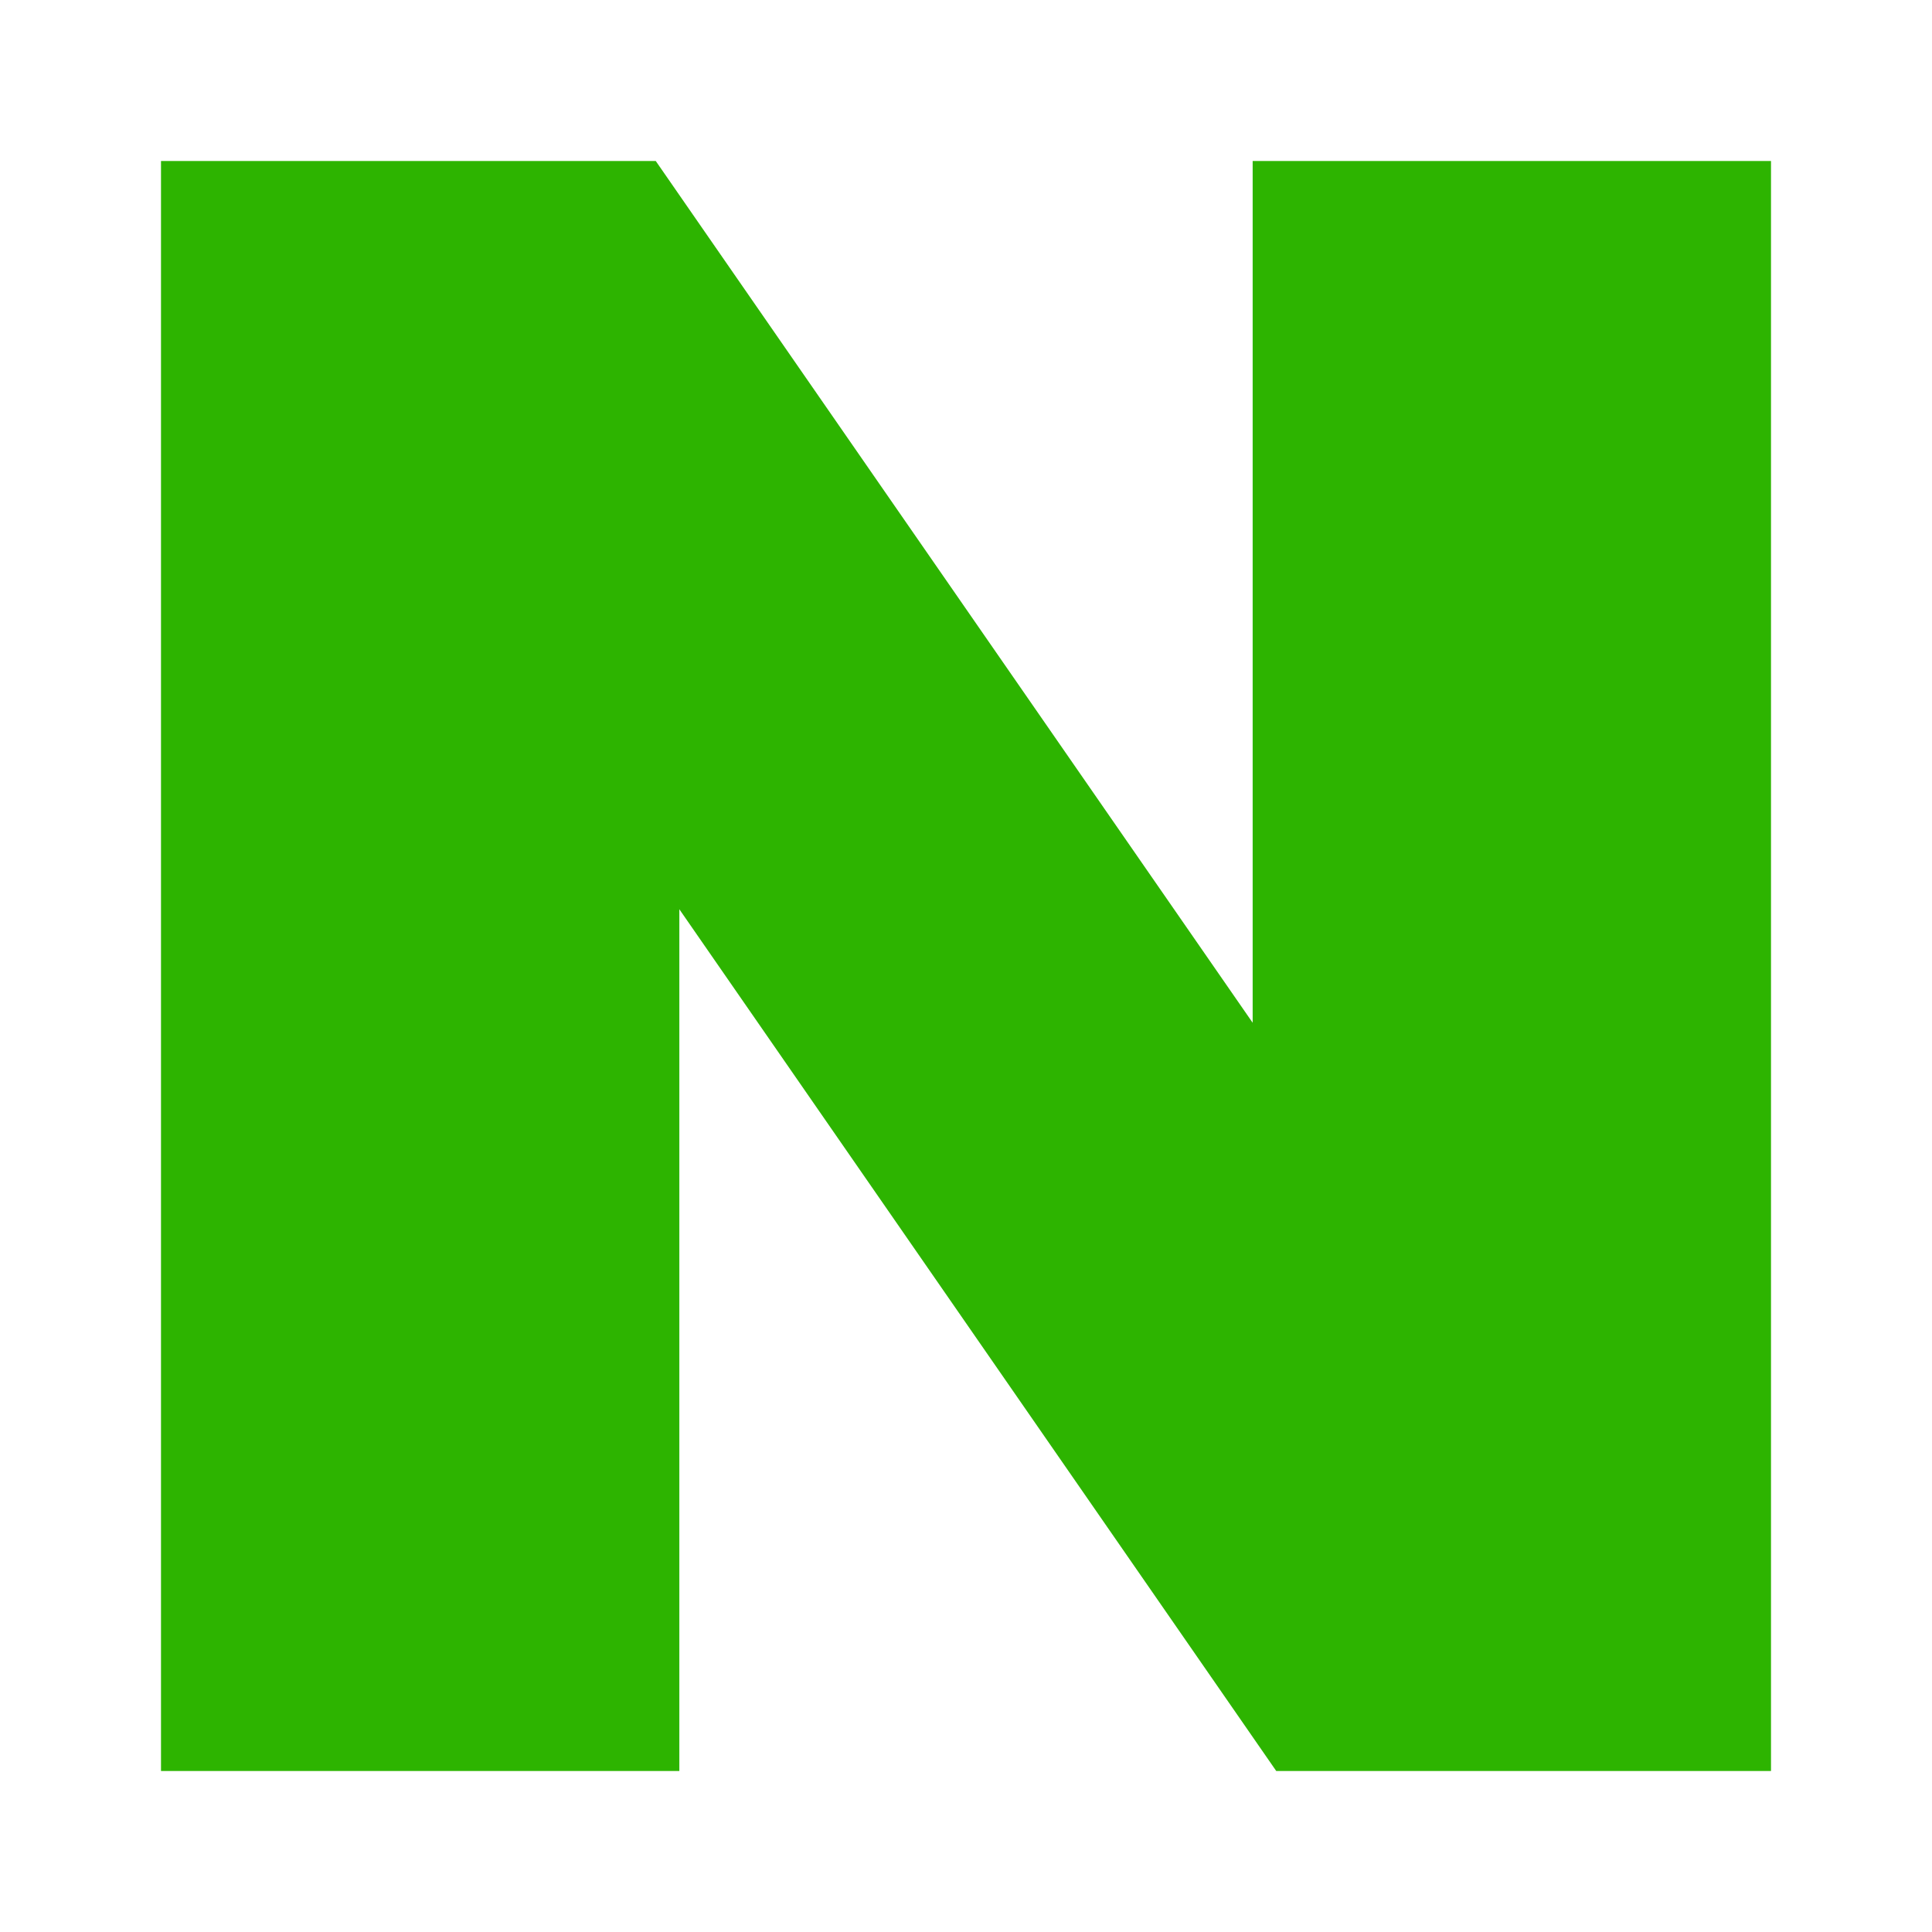 <svg width="24" height="24" viewBox="0 0 24 24" fill="none" xmlns="http://www.w3.org/2000/svg">
<path d="M15.561 12.705L8.146 2H2V22H8.439V11.295L15.854 22H22V2H15.561V12.705Z" fill="#2DB400"/>
</svg>
